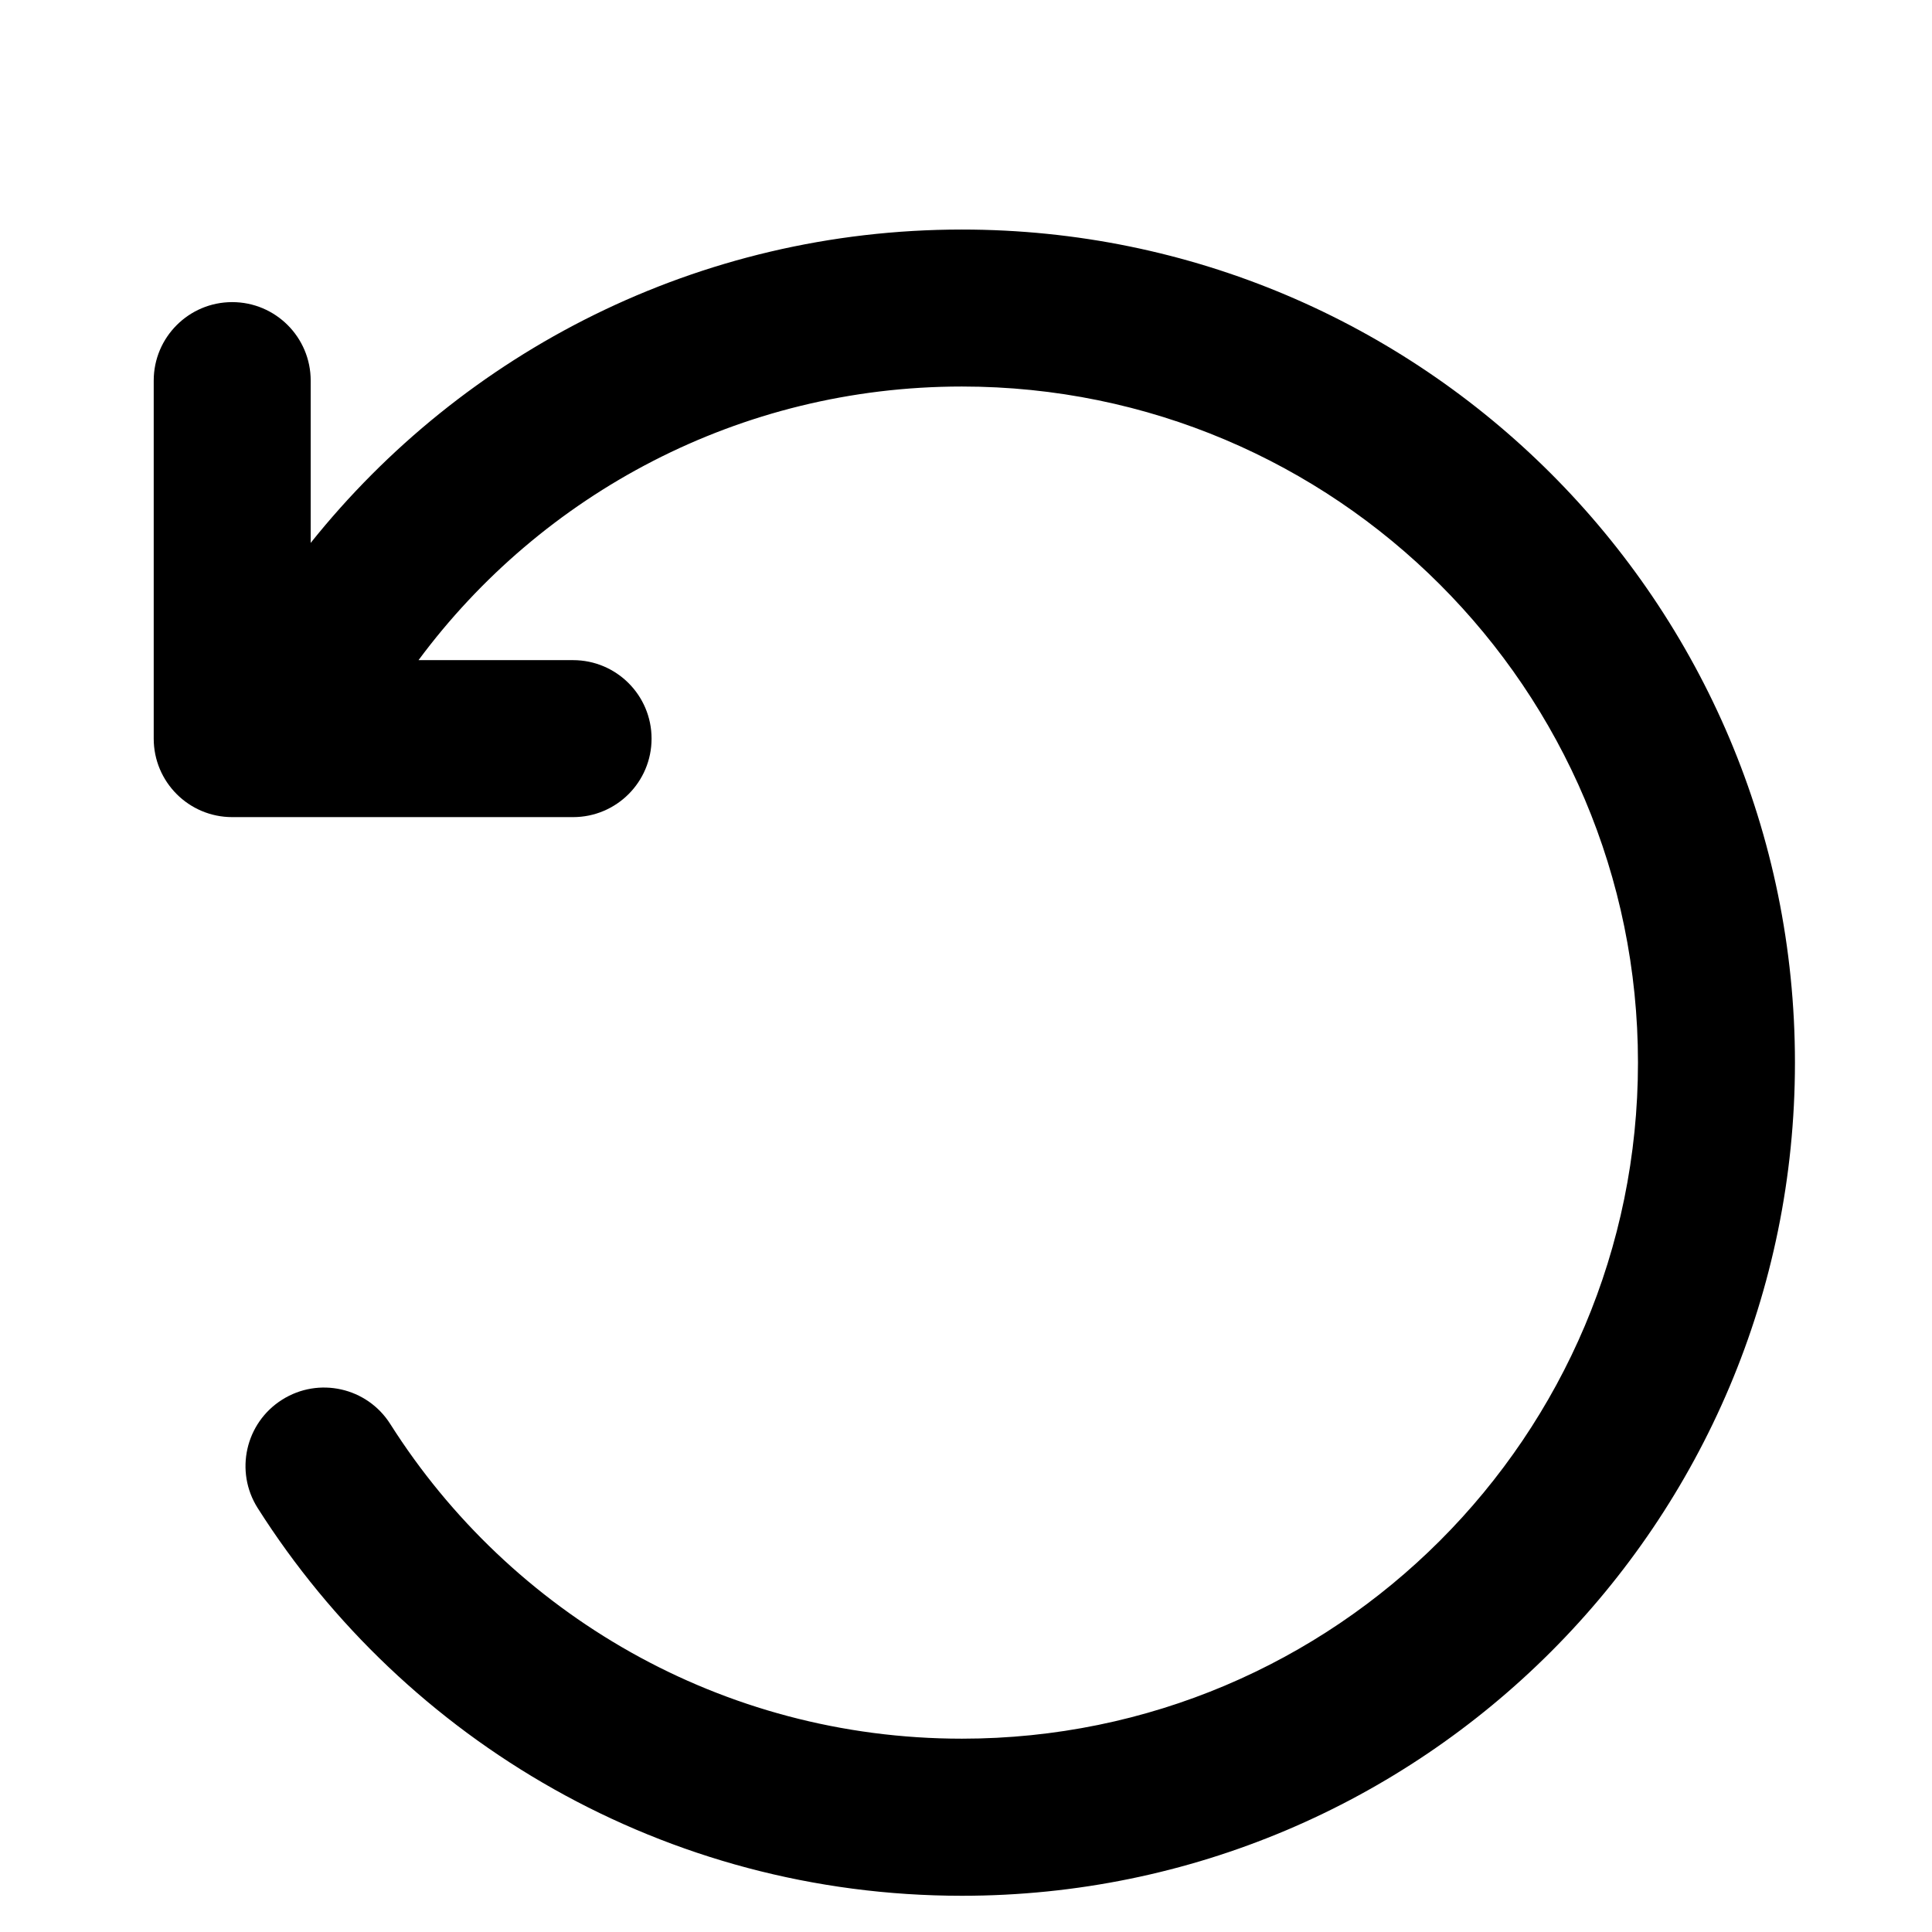 <svg width="16" height="16" viewBox="0 0 16 16" fill="none" xmlns="http://www.w3.org/2000/svg">
<path d="M3.466 5.467C4.486 4.091 6.123 3.201 7.966 3.201C11.058 3.201 13.565 5.708 13.565 8.8C13.565 11.893 11.058 14.399 7.966 14.399C5.975 14.399 4.226 13.361 3.232 11.793C3.04 11.49 2.639 11.4 2.336 11.592C2.032 11.784 1.942 12.186 2.134 12.489C3.357 14.417 5.511 15.7 7.966 15.7C11.776 15.7 14.865 12.611 14.865 8.8C14.865 4.99 11.776 1.901 7.966 1.901C5.782 1.901 3.837 2.915 2.573 4.496V3.152C2.573 2.793 2.282 2.502 1.923 2.502C1.564 2.502 1.273 2.793 1.273 3.152V6.117C1.273 6.476 1.564 6.767 1.923 6.767H4.746C5.105 6.767 5.396 6.476 5.396 6.117C5.396 5.758 5.105 5.467 4.746 5.467H3.466Z" fill="black"/>
</svg>
